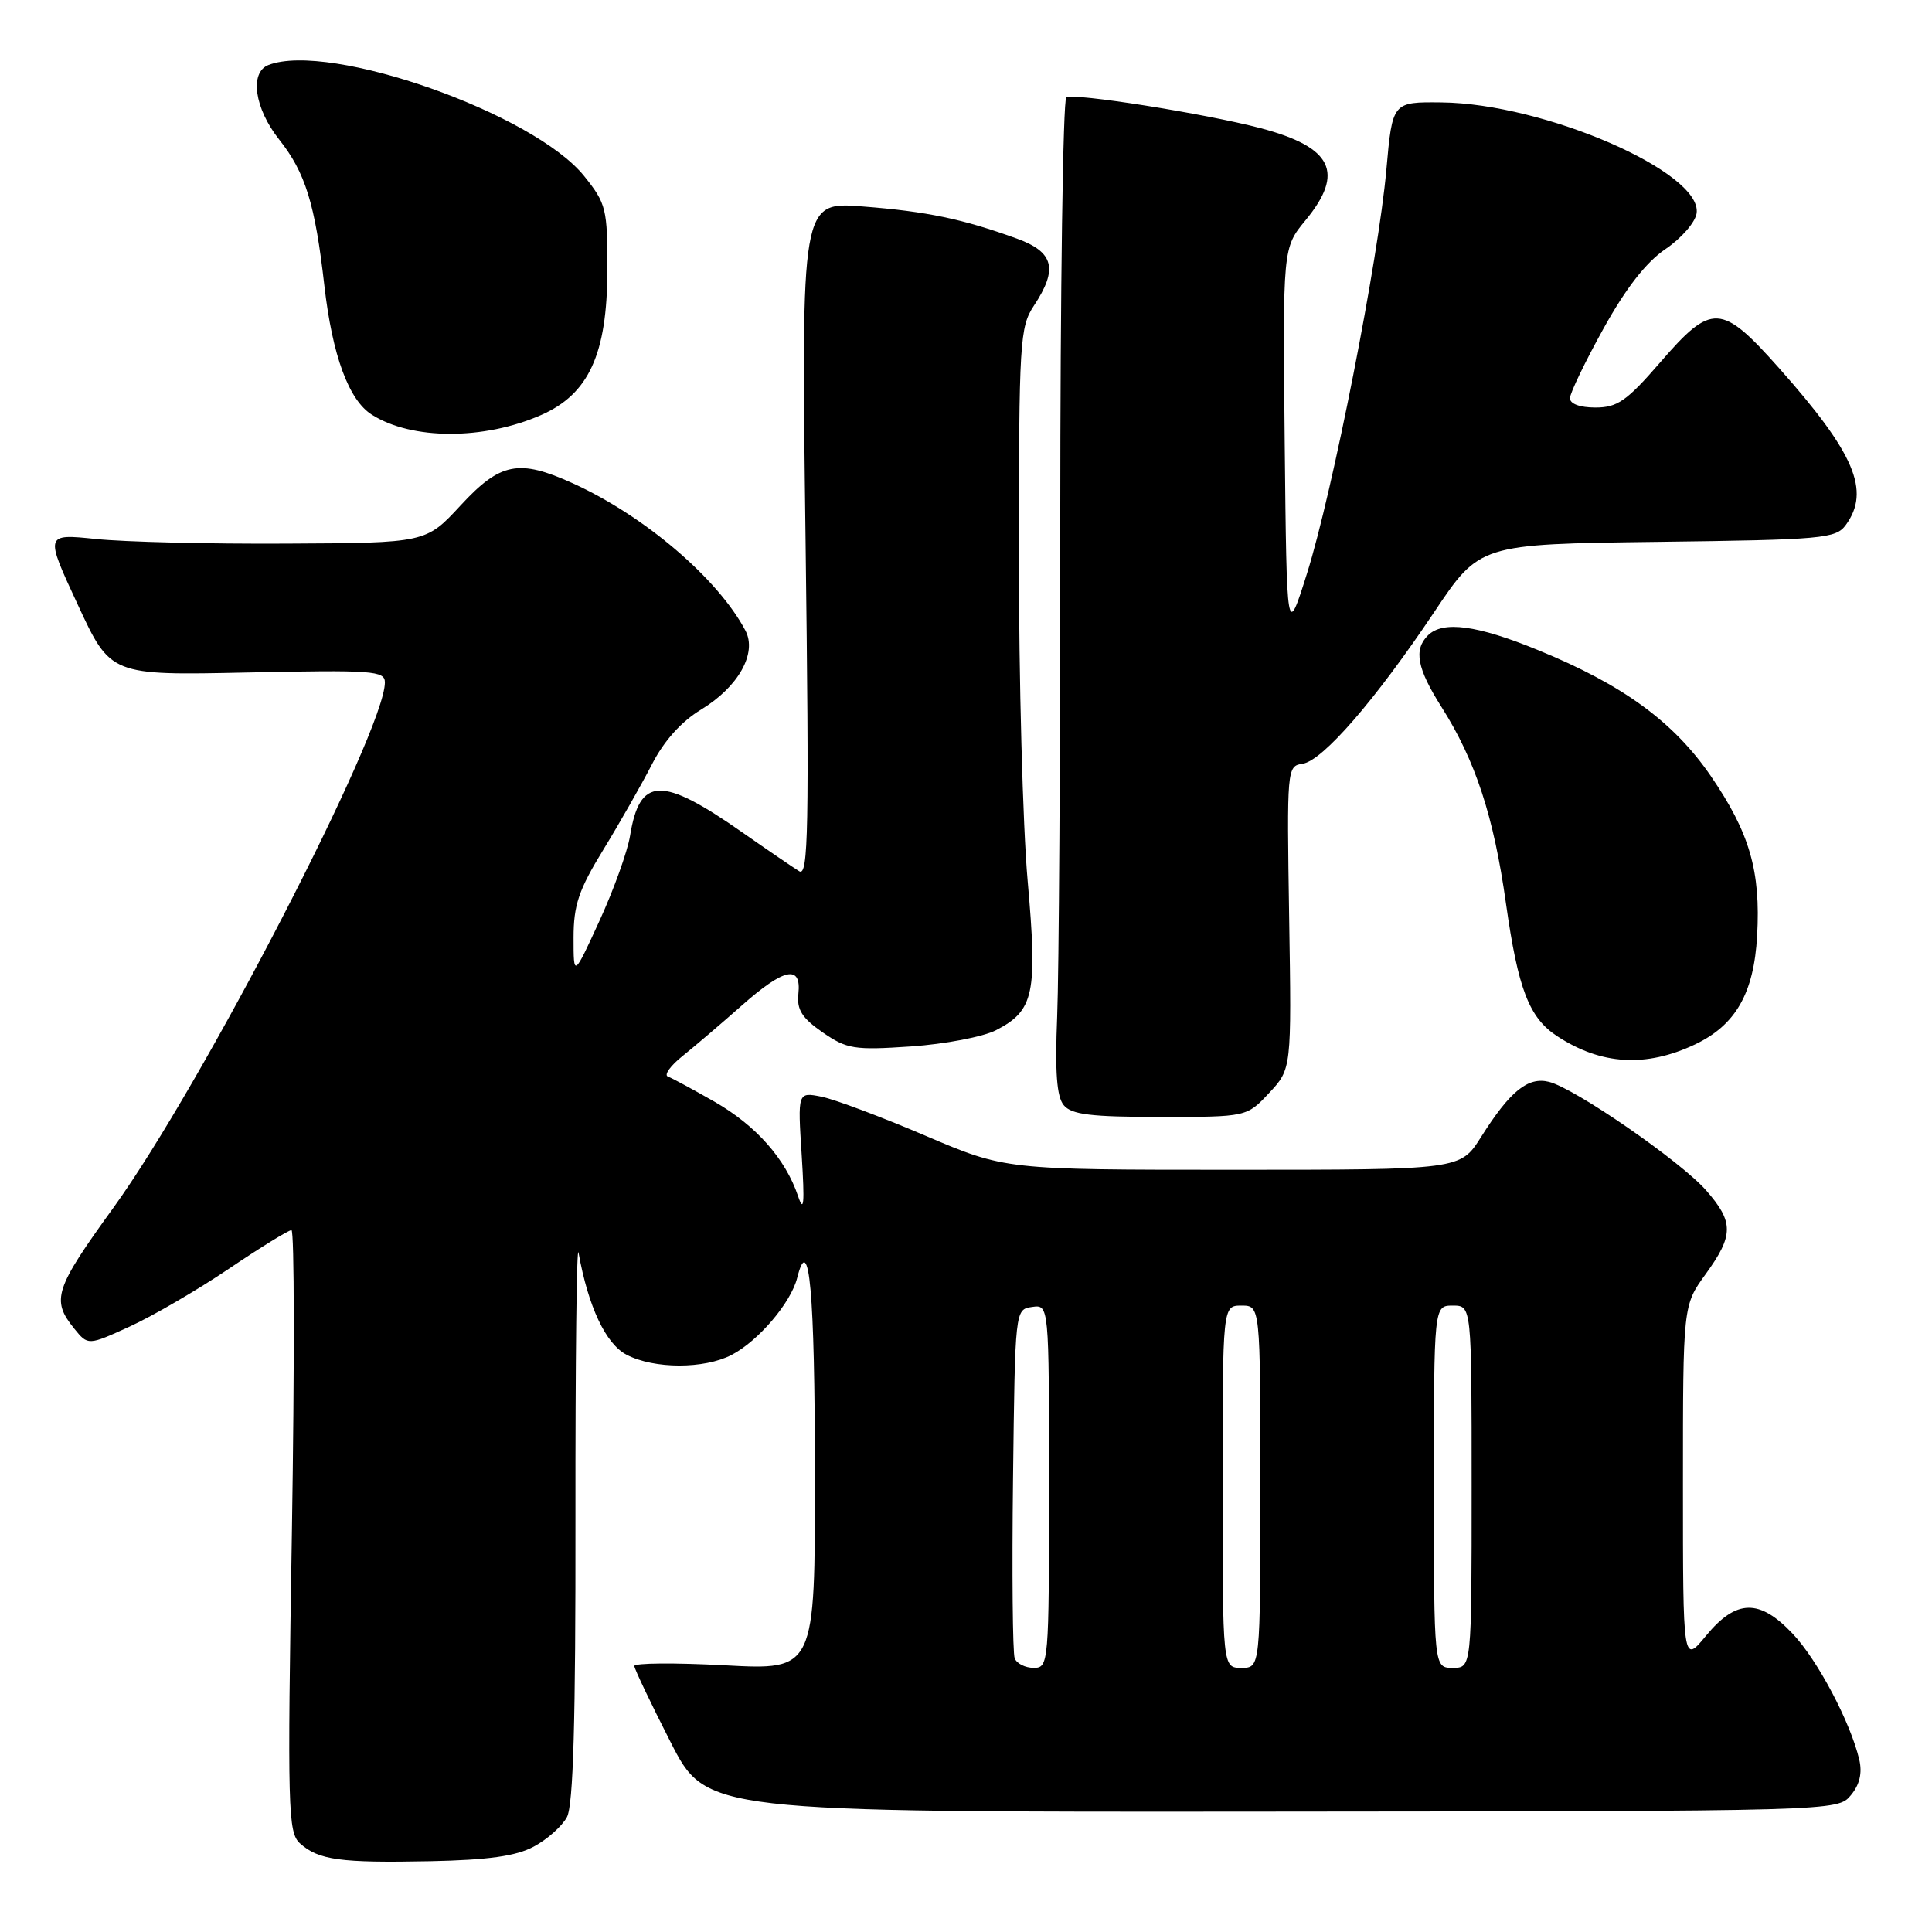 <?xml version="1.0" encoding="UTF-8" standalone="no"?>
<!DOCTYPE svg PUBLIC "-//W3C//DTD SVG 1.1//EN" "http://www.w3.org/Graphics/SVG/1.1/DTD/svg11.dtd" >
<svg xmlns="http://www.w3.org/2000/svg" xmlns:xlink="http://www.w3.org/1999/xlink" version="1.1" viewBox="0 0 256 256">
 <g >
 <path fill="currentColor"
d=" M 70.72 244.69 C 72.49 243.75 74.47 241.99 75.12 240.78 C 75.97 239.19 76.28 228.02 76.25 201.04 C 76.23 180.39 76.41 164.62 76.66 166.00 C 77.95 173.17 80.27 178.09 83.04 179.52 C 86.69 181.41 93.29 181.42 96.93 179.54 C 100.48 177.70 104.80 172.63 105.63 169.33 C 107.23 162.98 107.97 171.23 107.98 195.40 C 108.00 221.31 108.00 221.31 96.00 220.66 C 89.40 220.31 84.02 220.35 84.05 220.76 C 84.08 221.17 86.23 225.69 88.84 230.81 C 93.58 240.12 93.58 240.12 168.54 240.05 C 243.37 239.99 243.50 239.98 245.24 237.89 C 246.42 236.48 246.78 234.93 246.36 233.15 C 245.19 228.19 240.85 219.98 237.55 216.49 C 233.15 211.82 230.07 211.88 226.07 216.73 C 223.00 220.46 223.00 220.46 223.00 196.72 C 223.00 172.98 223.00 172.98 226.00 168.84 C 229.74 163.68 229.75 161.93 226.07 157.73 C 222.69 153.88 208.70 144.21 205.25 143.35 C 202.46 142.65 200.09 144.57 196.24 150.67 C 193.50 155.00 193.50 155.00 163.35 155.00 C 133.20 155.00 133.20 155.00 122.61 150.48 C 116.78 147.99 110.60 145.67 108.86 145.32 C 105.69 144.69 105.69 144.69 106.23 153.09 C 106.63 159.51 106.52 160.79 105.75 158.50 C 104.09 153.56 100.19 149.15 94.69 145.99 C 91.83 144.36 89.05 142.85 88.50 142.65 C 87.95 142.44 88.84 141.20 90.49 139.89 C 92.13 138.57 95.63 135.59 98.27 133.25 C 103.91 128.26 106.21 127.78 105.79 131.68 C 105.56 133.78 106.26 134.89 109.00 136.79 C 112.22 139.01 113.17 139.17 120.70 138.66 C 125.21 138.35 130.29 137.38 131.99 136.50 C 137.02 133.90 137.49 131.68 136.17 116.73 C 135.52 109.45 135.00 90.00 135.01 73.50 C 135.01 45.25 135.13 43.33 137.00 40.50 C 140.22 35.64 139.65 33.40 134.75 31.62 C 127.55 29.01 122.82 28.02 114.33 27.36 C 106.16 26.72 106.16 26.72 106.74 71.52 C 107.23 109.88 107.11 116.19 105.91 115.45 C 105.13 114.97 101.76 112.67 98.41 110.33 C 87.63 102.79 84.76 102.88 83.48 110.78 C 83.14 112.83 81.33 117.88 79.44 122.00 C 76.00 129.50 76.00 129.50 76.00 124.27 C 76.00 119.93 76.67 117.93 79.95 112.58 C 82.13 109.02 85.01 103.95 86.37 101.31 C 87.97 98.18 90.25 95.63 92.90 94.02 C 97.85 91.01 100.35 86.54 98.77 83.55 C 95.13 76.66 85.38 68.34 75.90 64.04 C 68.74 60.79 66.29 61.28 61.03 66.97 C 56.44 71.94 56.44 71.94 37.97 72.03 C 27.81 72.09 16.45 71.81 12.72 71.42 C 5.94 70.72 5.94 70.72 10.30 80.11 C 14.65 89.50 14.65 89.50 32.82 89.11 C 49.40 88.76 51.00 88.88 51.00 90.42 C 51.00 96.90 26.74 143.83 15.04 160.01 C 7.24 170.79 6.76 172.25 9.83 176.04 C 11.66 178.30 11.66 178.30 17.22 175.76 C 20.27 174.36 26.18 170.92 30.34 168.11 C 34.50 165.30 38.23 163.00 38.62 163.00 C 39.01 163.00 39.03 180.94 38.68 202.86 C 38.07 239.92 38.15 242.82 39.76 244.27 C 42.23 246.47 45.09 246.86 57.00 246.62 C 64.68 246.46 68.37 245.95 70.72 244.69 Z  M 168.17 144.82 C 171.14 141.64 171.14 141.64 170.82 121.57 C 170.51 101.82 170.53 101.50 172.60 101.20 C 175.25 100.82 182.22 92.79 190.03 81.12 C 196.06 72.10 196.06 72.10 219.61 71.80 C 241.58 71.52 243.26 71.37 244.58 69.56 C 247.88 65.04 245.76 60.06 235.74 48.78 C 228.08 40.17 226.83 40.11 220.00 48.00 C 215.55 53.14 214.31 54.00 211.40 54.00 C 209.33 54.00 208.01 53.51 208.03 52.75 C 208.05 52.06 210.04 47.92 212.47 43.54 C 215.44 38.18 218.13 34.73 220.69 33.00 C 222.79 31.58 224.64 29.45 224.81 28.26 C 225.60 22.83 204.63 13.71 191.00 13.57 C 184.50 13.50 184.50 13.50 183.70 22.50 C 182.65 34.33 176.57 65.26 173.18 76.00 C 170.50 84.50 170.50 84.50 170.23 58.68 C 169.97 32.86 169.97 32.86 172.98 29.20 C 178.21 22.86 176.57 19.50 167.03 16.98 C 159.69 15.05 142.16 12.27 141.29 12.91 C 140.85 13.23 140.49 38.47 140.49 69.00 C 140.50 99.53 140.31 129.09 140.08 134.69 C 139.78 142.08 140.02 145.32 140.95 146.44 C 141.98 147.69 144.56 148.00 153.72 148.00 C 165.20 148.00 165.20 148.00 168.17 144.82 Z  M 224.60 138.39 C 229.99 135.83 232.40 131.61 232.83 124.00 C 233.31 115.42 231.85 110.37 226.70 102.84 C 221.77 95.65 215.07 90.75 203.82 86.15 C 195.71 82.82 191.18 82.22 189.20 84.20 C 187.30 86.10 187.77 88.57 191.00 93.67 C 195.50 100.76 197.93 108.17 199.55 119.73 C 201.15 131.06 202.61 134.86 206.32 137.29 C 212.16 141.12 218.09 141.47 224.60 138.39 Z  M 71.69 55.00 C 78.02 52.23 80.45 46.93 80.48 35.85 C 80.50 27.66 80.33 26.98 77.42 23.35 C 70.76 15.03 43.69 5.49 35.58 8.61 C 33.03 9.59 33.72 14.37 37.00 18.50 C 40.46 22.86 41.75 27.01 42.98 37.85 C 44.04 47.12 46.21 53.02 49.27 54.95 C 54.56 58.31 64.09 58.33 71.69 55.00 Z  M 134.45 219.73 C 134.18 219.03 134.08 208.34 134.23 195.98 C 134.50 173.52 134.50 173.50 136.75 173.18 C 139.00 172.86 139.00 172.86 139.00 196.93 C 139.00 220.46 138.95 221.00 136.97 221.00 C 135.85 221.00 134.72 220.43 134.45 219.73 Z  M 162.00 197.00 C 162.00 173.00 162.00 173.00 164.50 173.00 C 167.00 173.00 167.00 173.00 167.00 197.00 C 167.00 221.00 167.00 221.00 164.50 221.00 C 162.00 221.00 162.00 221.00 162.00 197.00 Z  M 190.00 197.00 C 190.00 173.00 190.00 173.00 192.50 173.00 C 195.00 173.00 195.00 173.00 195.00 197.00 C 195.00 221.00 195.00 221.00 192.50 221.00 C 190.00 221.00 190.00 221.00 190.00 197.00 Z "/>
</g>
</svg>